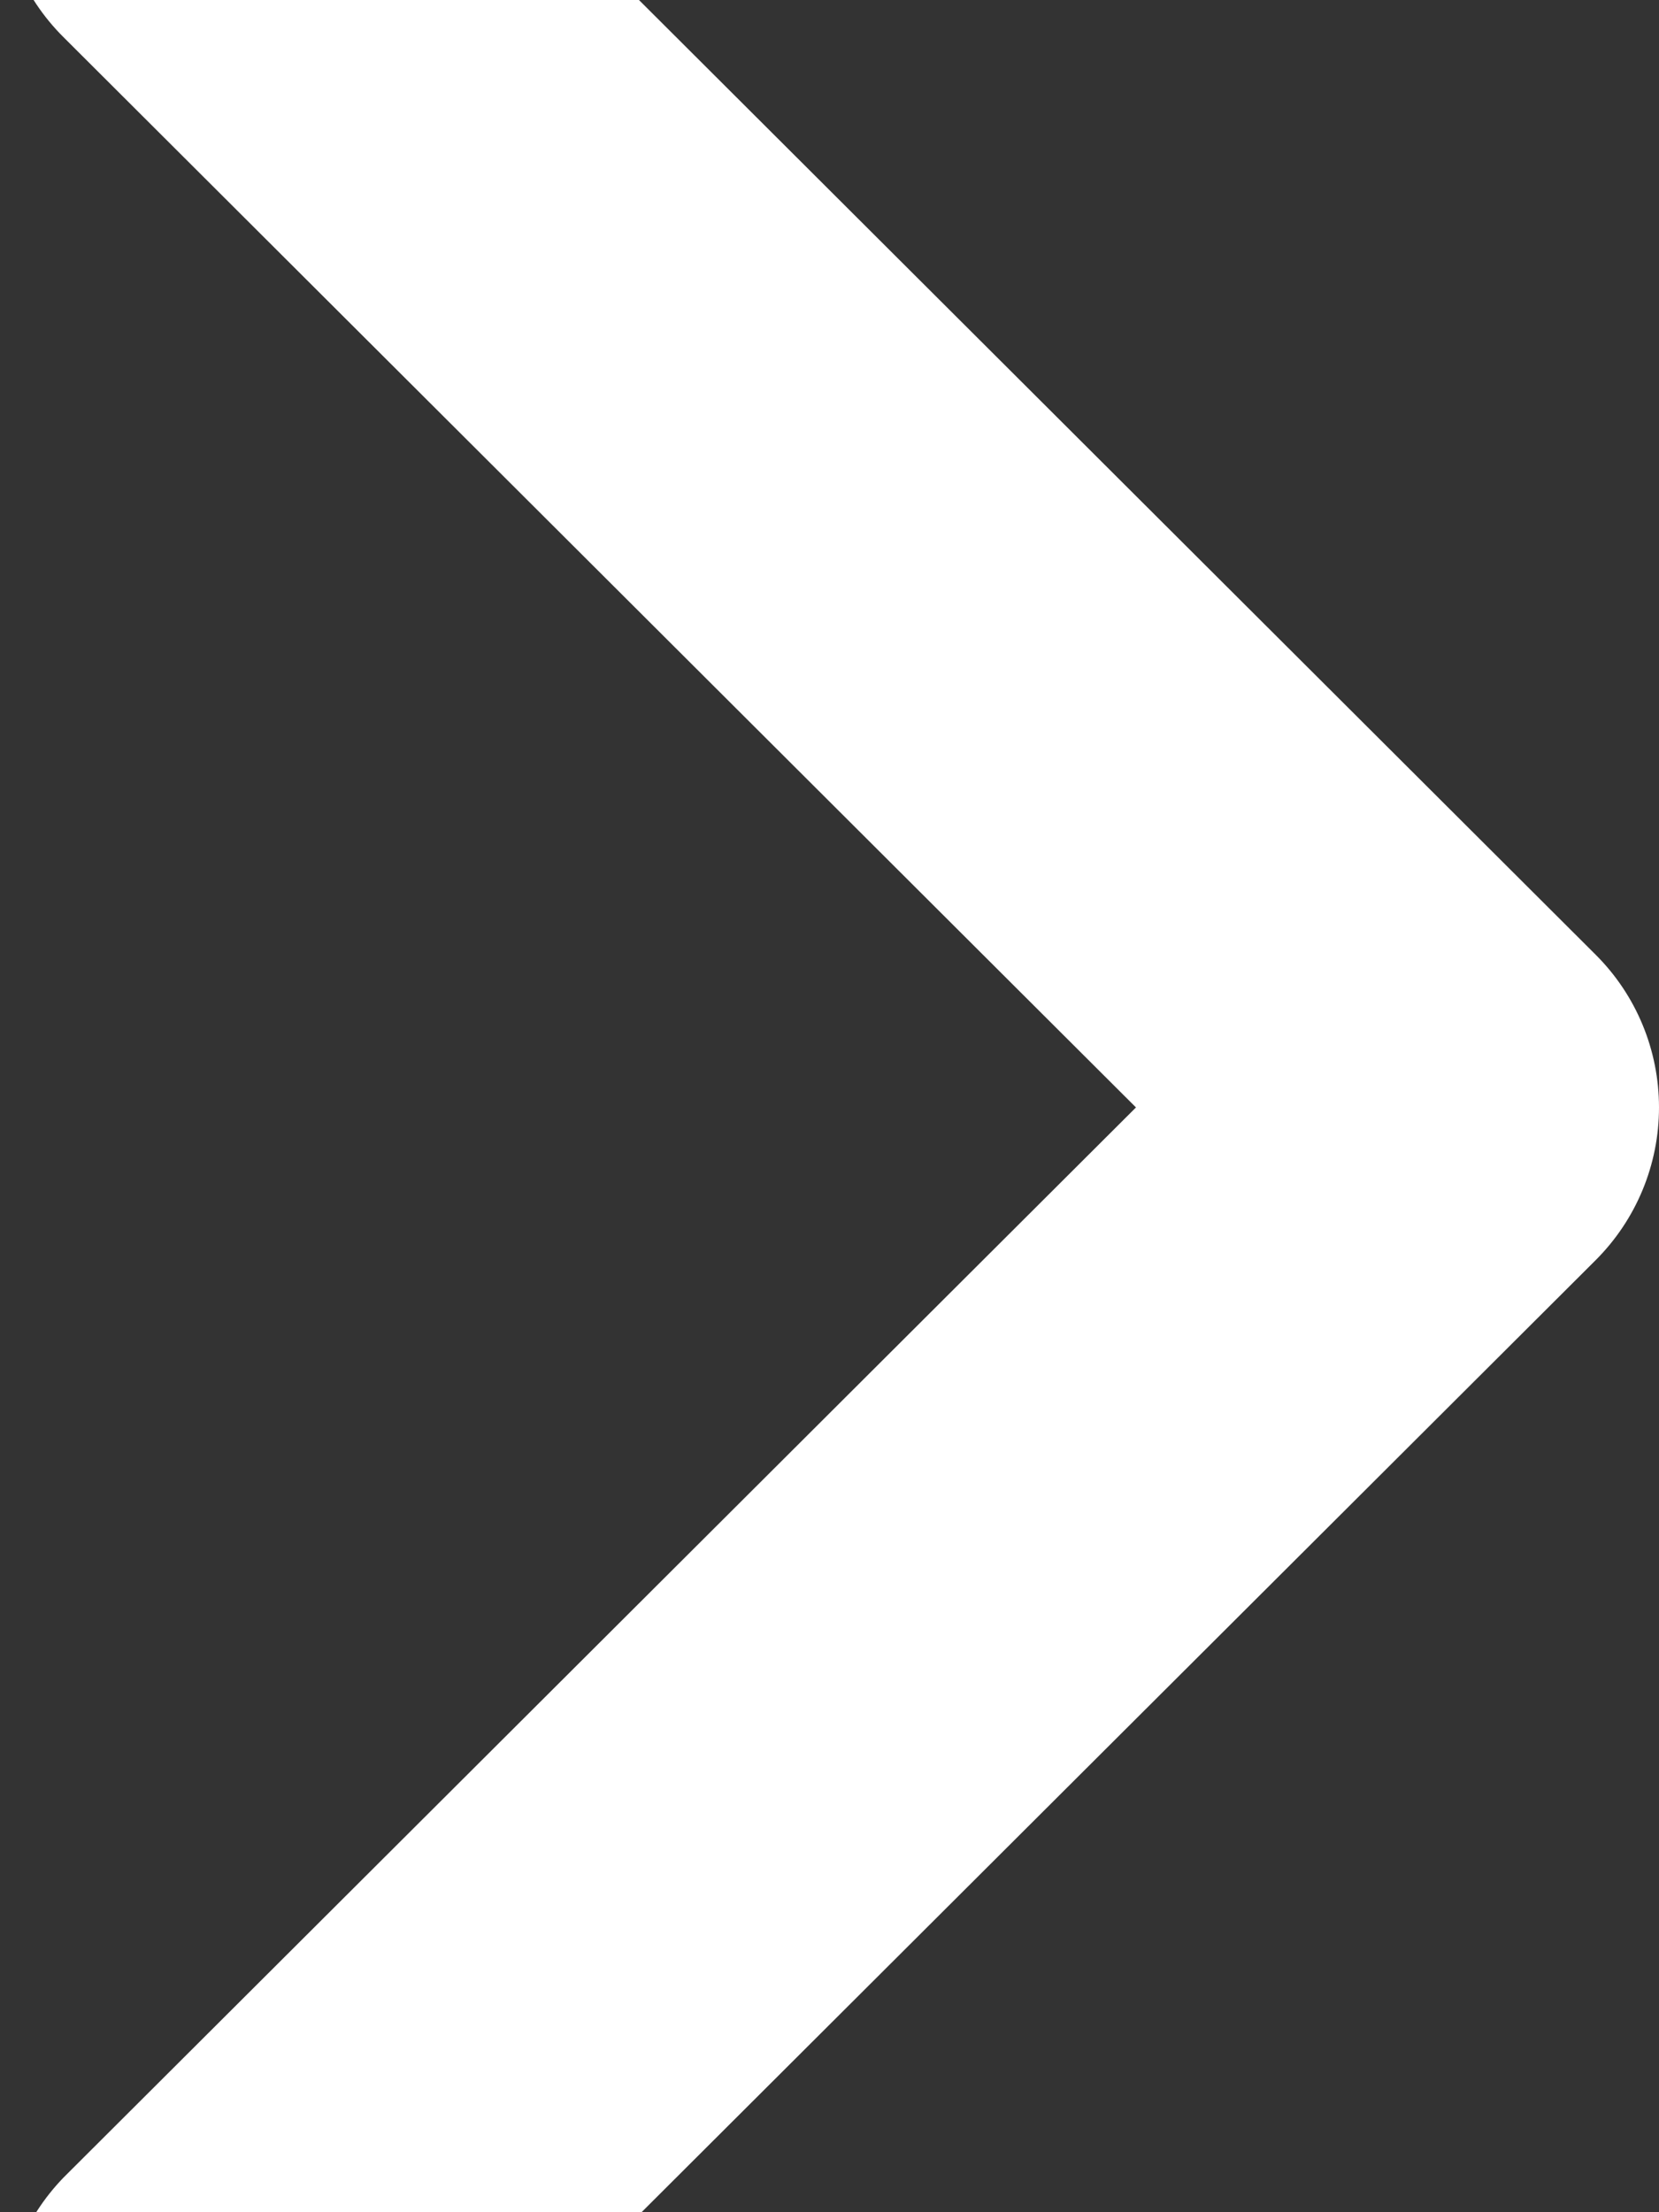 <svg width="15" height="20" viewBox="0 0 15 20" fill="none" xmlns="http://www.w3.org/2000/svg">
<rect x="0" y="0" width="15" height="20" fill="#333333" stroke="none"/>
<path d="M0.574 -2.428C0.206 -2.061 0 -1.564 0 -1.046C0 -0.527 0.206 -0.03 0.574 0.336L10.271 10.012L0.574 19.687C0.217 20.056 0.019 20.55 0.024 21.062C0.028 21.575 0.234 22.065 0.597 22.427C0.961 22.79 1.452 22.995 1.966 23C2.479 23.004 2.974 22.807 3.344 22.451L14.426 11.394C14.794 11.027 15 10.53 15 10.012C15 9.493 14.794 8.996 14.426 8.63L3.344 -2.428C2.976 -2.794 2.478 -3 1.959 -3C1.439 -3 0.941 -2.794 0.574 -2.428Z" fill="white"/>
</svg>
